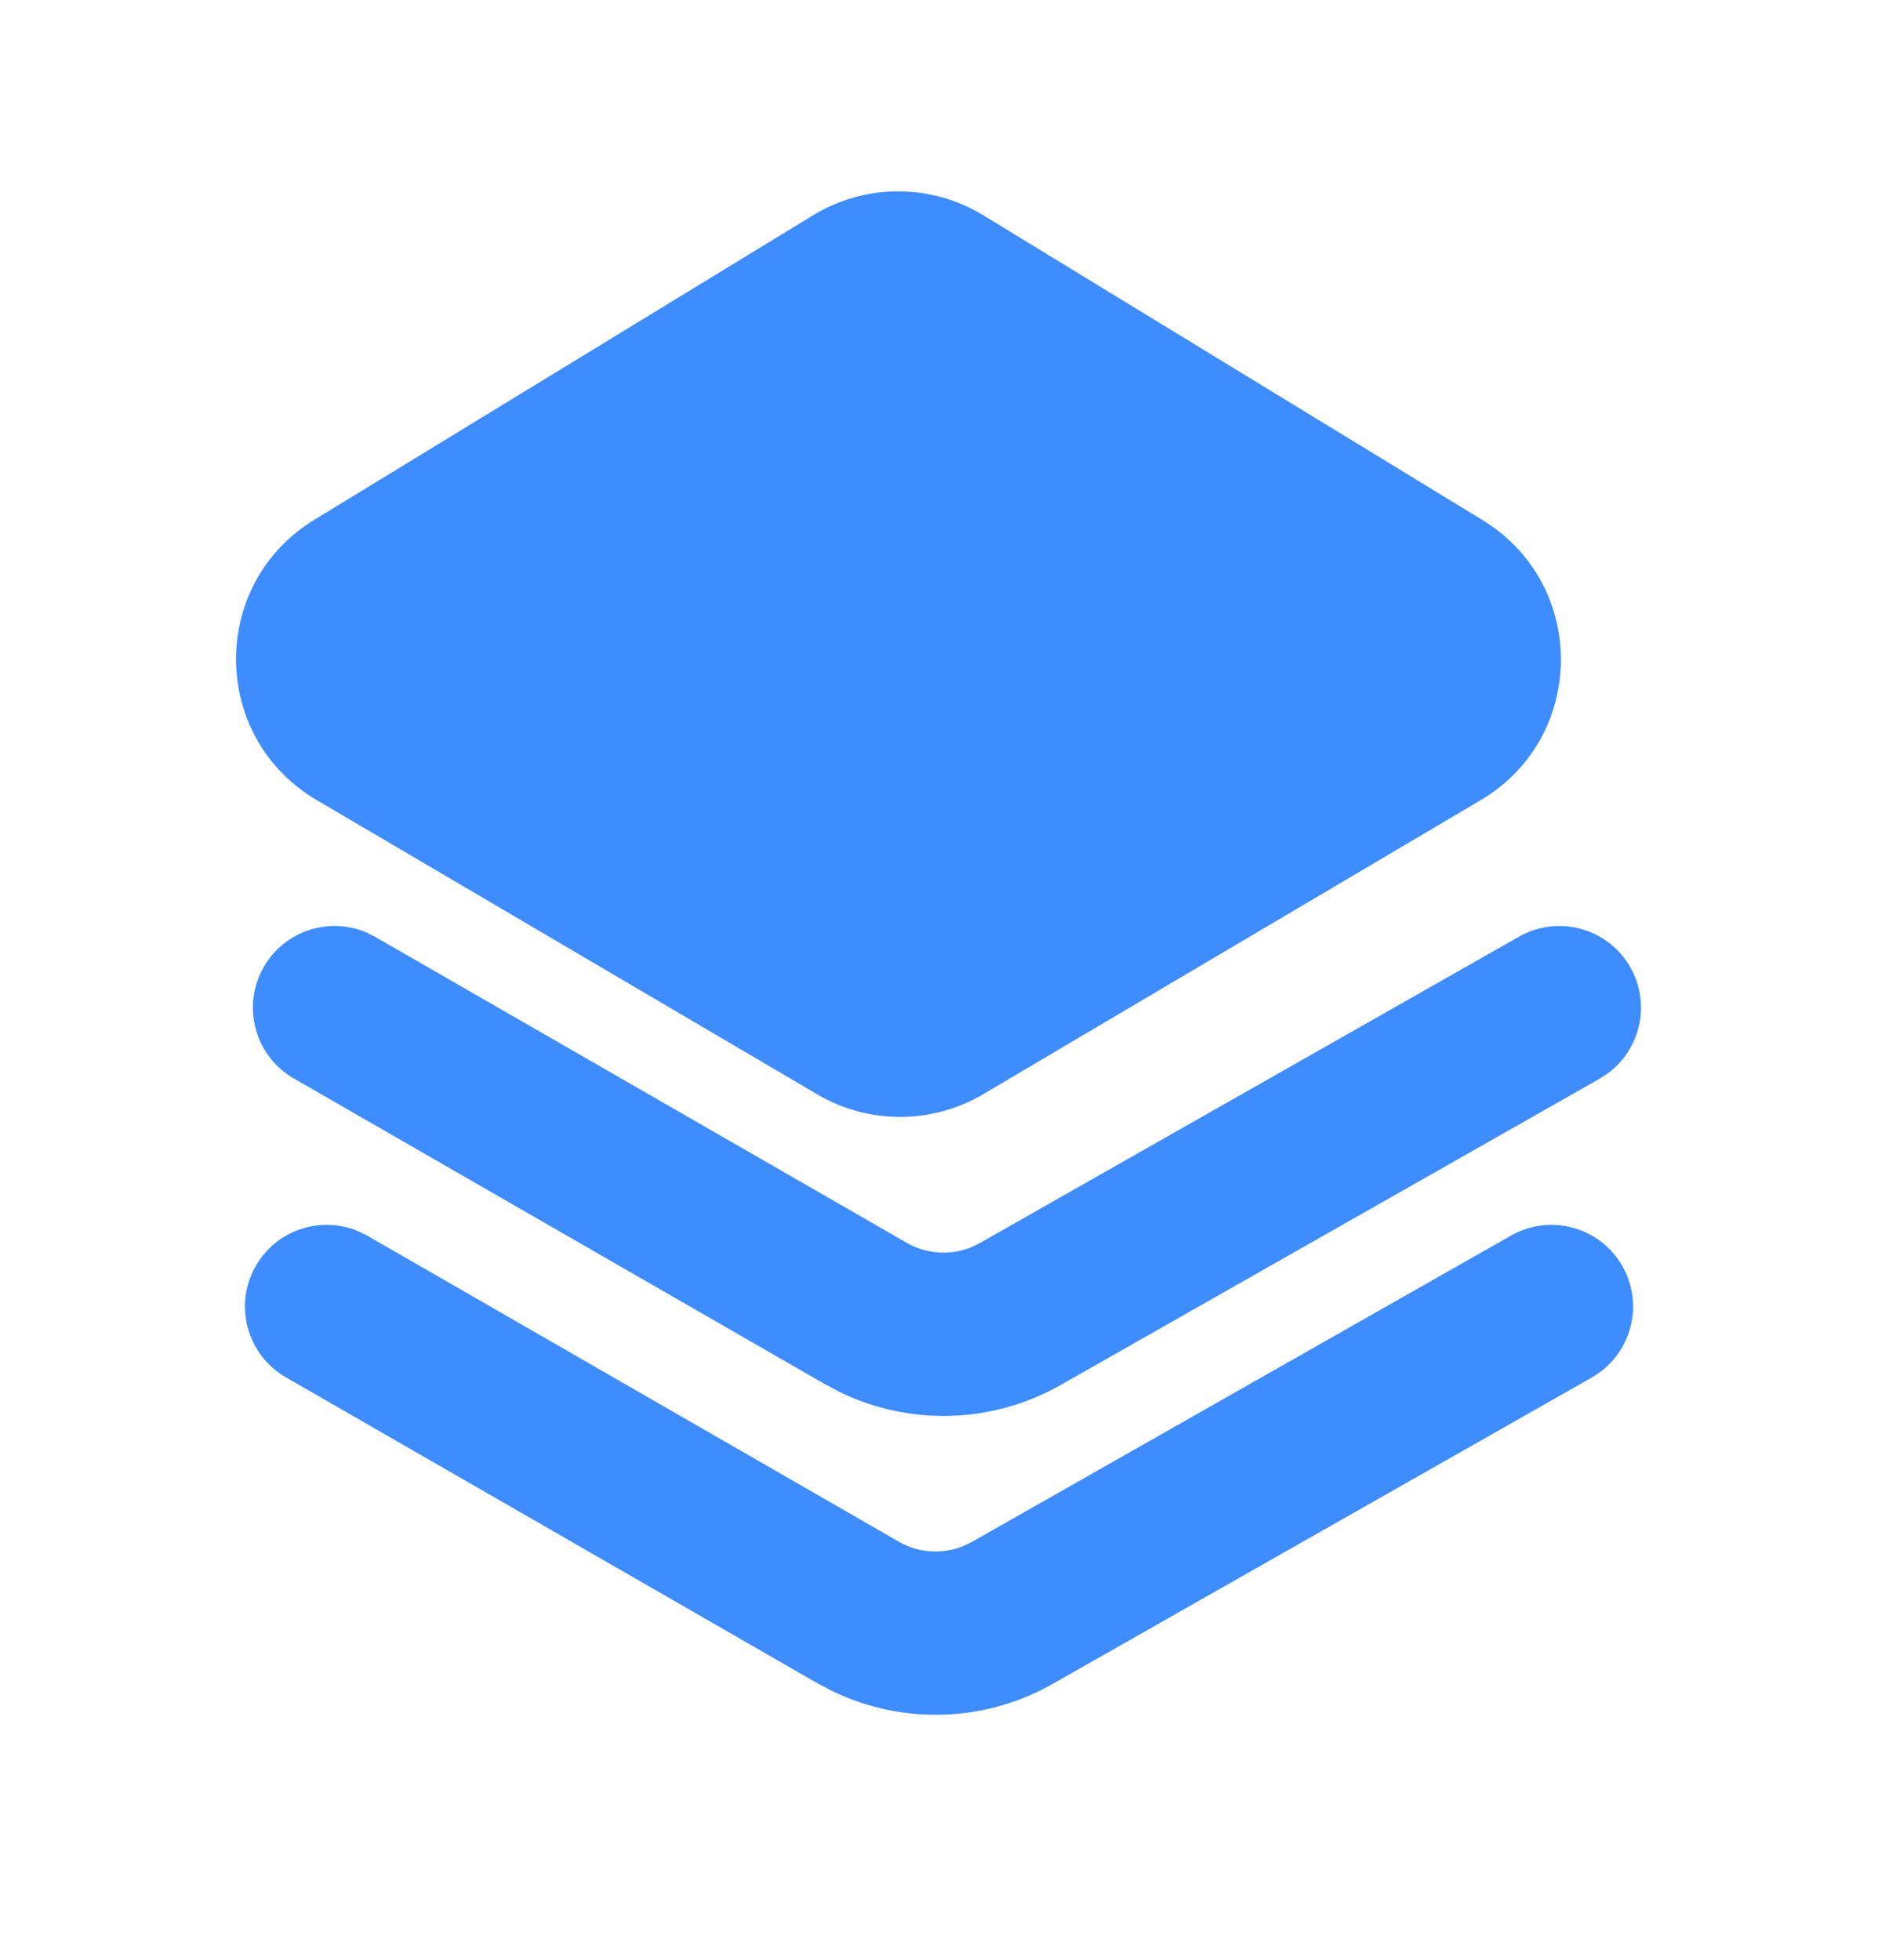 <svg width="23" height="24" viewBox="0 0 23 24" fill="none" xmlns="http://www.w3.org/2000/svg">
<path fill-rule="evenodd" clip-rule="evenodd" d="M12.042 2.636C11.402 2.246 10.598 2.246 9.958 2.636L3.849 6.366C2.559 7.153 2.575 9.031 3.877 9.797L10.009 13.402C10.636 13.771 11.414 13.77 12.041 13.4L18.134 9.799C19.433 9.031 19.446 7.157 18.158 6.37L12.042 2.636ZM18.603 11.471C19.083 11.198 19.694 11.366 19.967 11.846C20.22 12.292 20.093 12.85 19.689 13.146L19.591 13.21L12.997 16.957C12.167 17.433 11.154 17.466 10.296 17.053L10.115 16.958L3.598 13.207C3.12 12.931 2.955 12.32 3.231 11.841C3.486 11.397 4.032 11.223 4.492 11.421L4.596 11.474L11.11 15.223C11.35 15.36 11.643 15.377 11.898 15.273L12.005 15.22L18.603 11.471ZM18.506 15.131C18.986 14.858 19.597 15.026 19.87 15.506C20.123 15.952 19.996 16.51 19.592 16.806L19.494 16.87L12.9 20.617C12.07 21.093 11.057 21.125 10.2 20.713L10.018 20.618L3.501 16.867C3.023 16.591 2.858 15.98 3.134 15.501C3.389 15.057 3.935 14.883 4.395 15.081L4.499 15.133L11.013 18.883C11.253 19.02 11.546 19.037 11.801 18.932L11.908 18.88L18.506 15.131Z" fill="#3F8CFF"/>
</svg>
